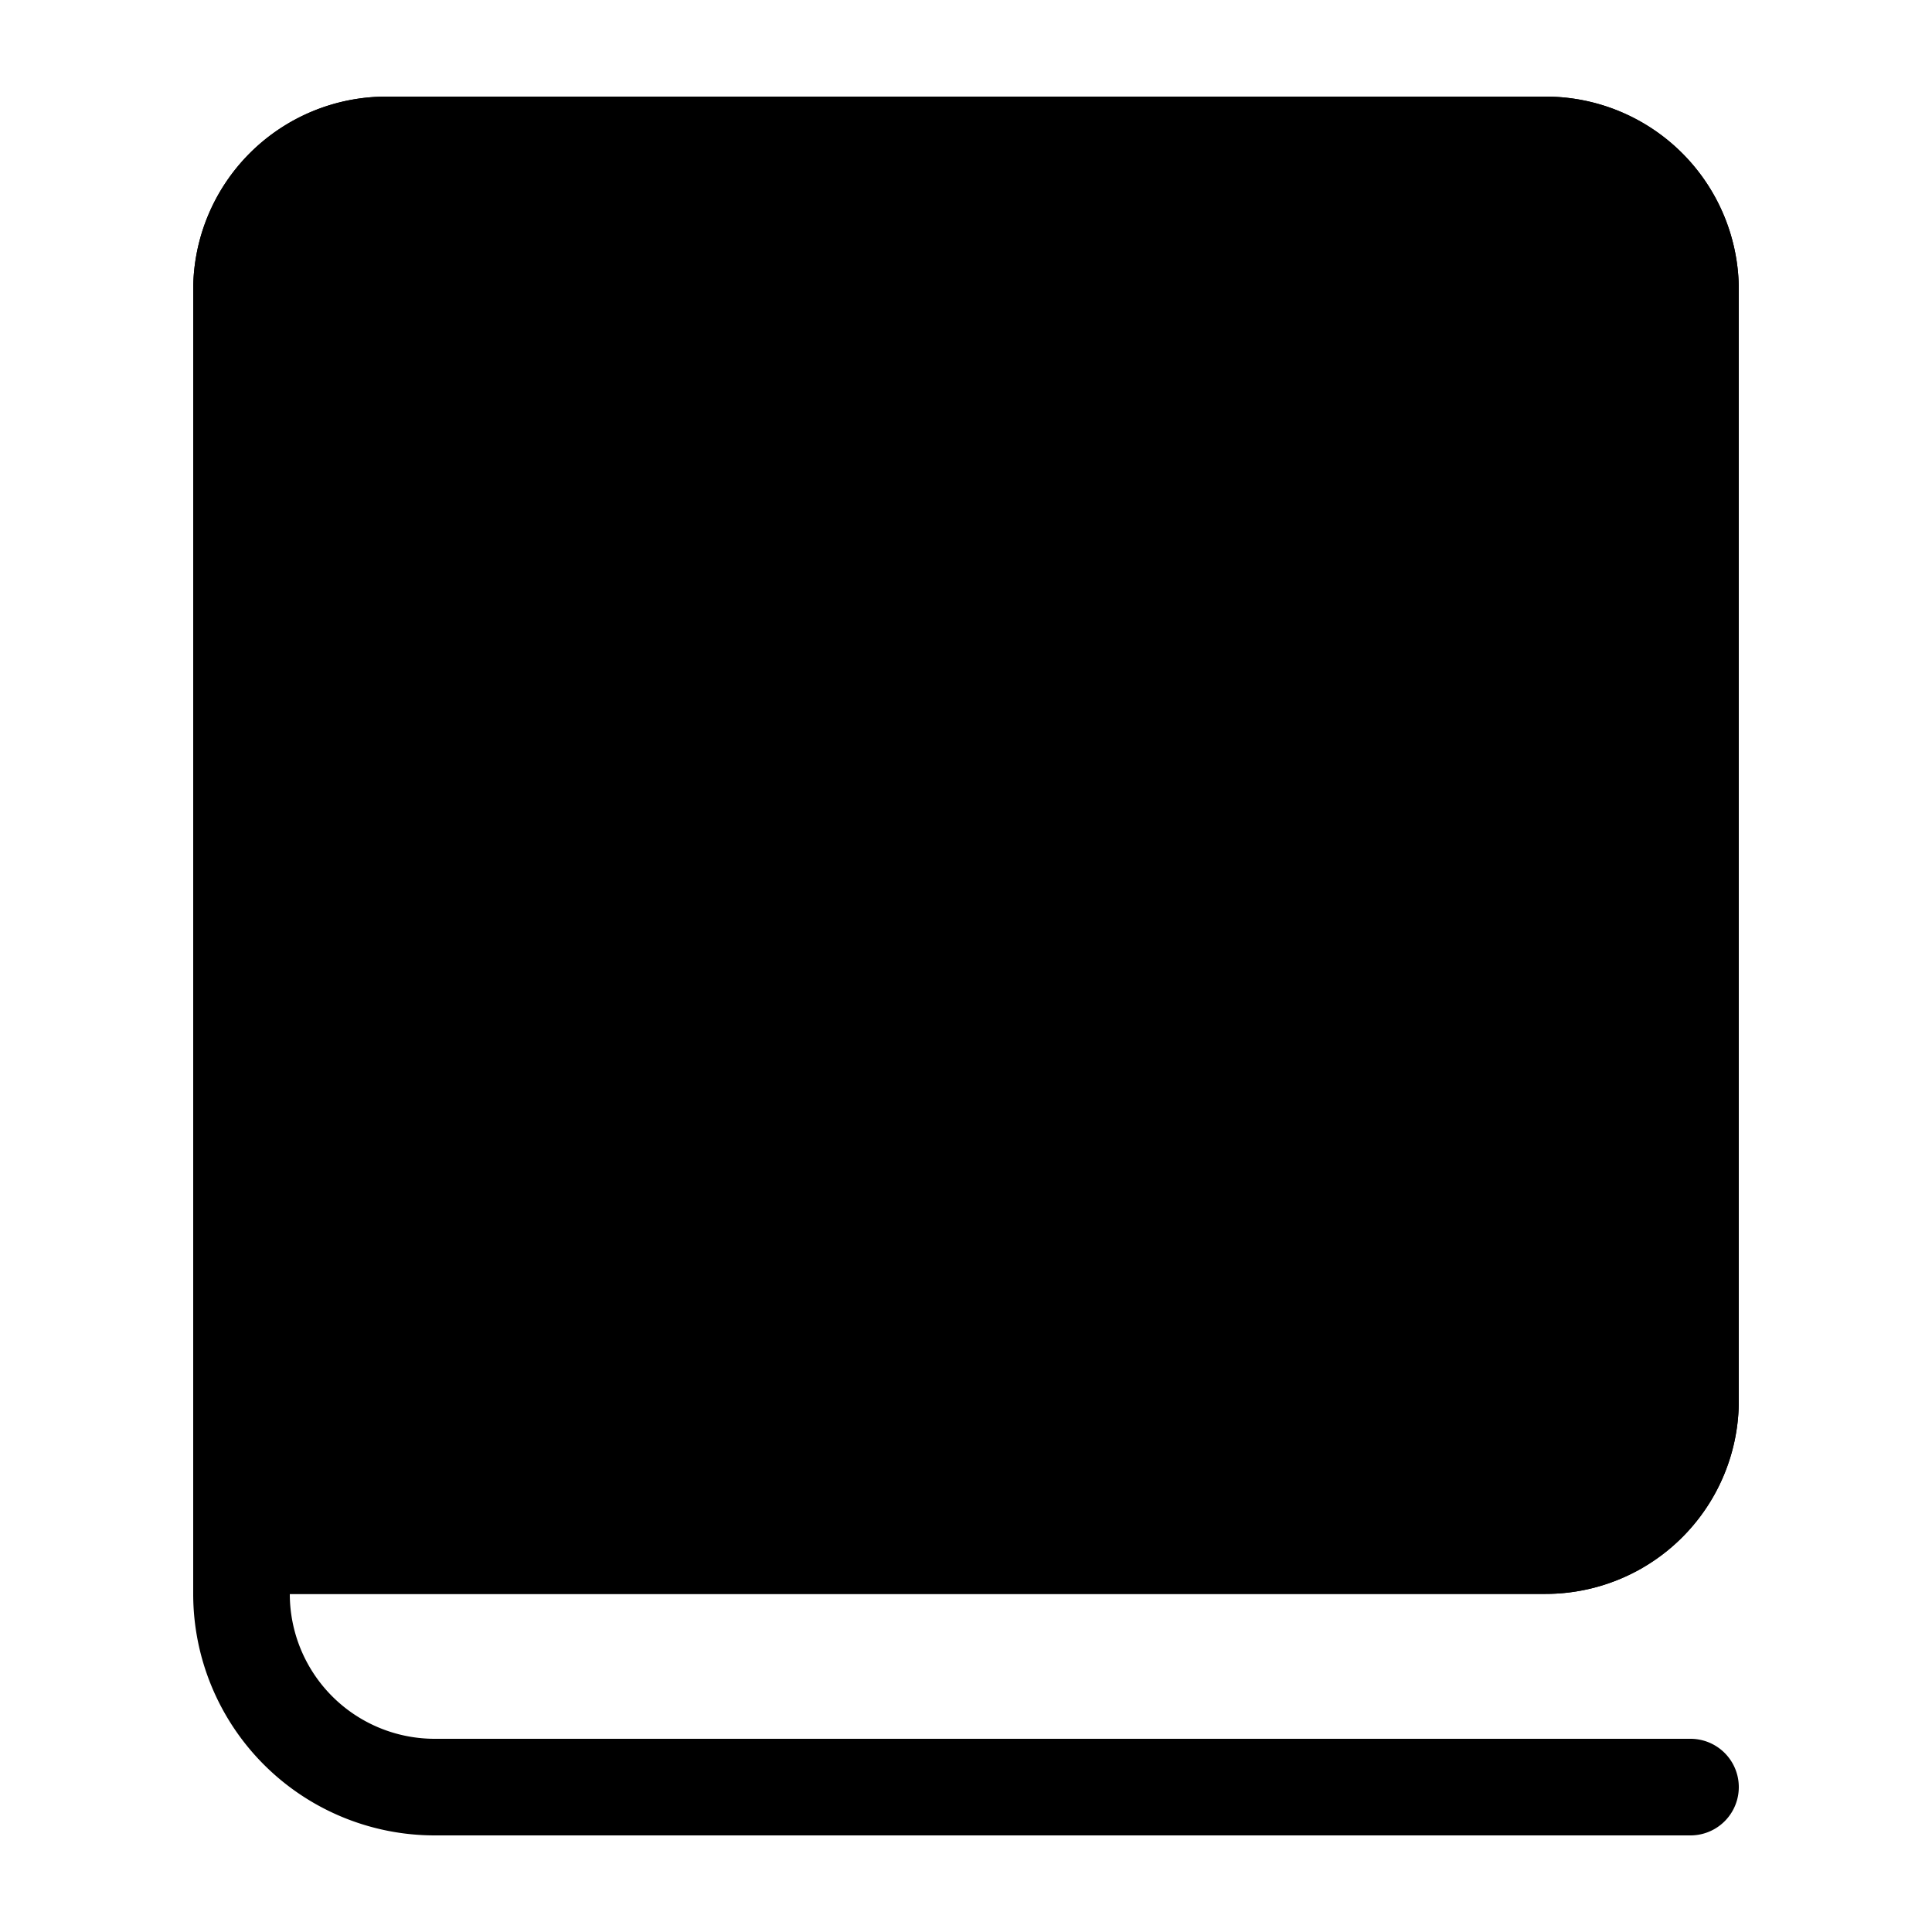 <svg xmlns="http://www.w3.org/2000/svg" fill="currentColor" viewBox="0 0 20 20">
  <path d="M2 3a2 2 0 0 1 2-2h12a2 2 0 0 1 2 2v11.5a2 2 0 0 1-2 2H2V3Z"/>
  <path fill-rule="evenodd" d="M4 2h12a1 1 0 0 1 1 1v11.5a1 1 0 0 1-1 1H3V3a1 1 0 0 1 1-1ZM2 4.5V3a2 2 0 0 1 2-2h12a2 2 0 0 1 2 2v11.5a2 2 0 0 1-2 2H3A1.5 1.5 0 0 0 4.5 18h13a.5.5 0 0 1 0 1h-13A2.5 2.5 0 0 1 2 16.5v-12ZM9 12a1 1 0 1 1 2 0 1 1 0 0 1-2 0Zm.05-5.605c0-.593.523-1.145 1.25-1.145s1.25.552 1.25 1.145a.764.764 0 0 1-.157.498c-.123.165-.306.323-.614.572l-.019.016-.004.004a7.39 7.39 0 0 1-.164.127c-.443.34-1.143.877-1.306 1.908a.75.75 0 1 0 1.482.233c.065-.41.27-.573.718-.931l.213-.172.02-.015.004-.003.034-.028c.562-.456 1.293-1.05 1.293-2.21 0-1.496-1.272-2.644-2.75-2.644S7.55 4.898 7.55 6.395a.75.75 0 1 0 1.5 0Z" clip-rule="evenodd"/>
</svg>
